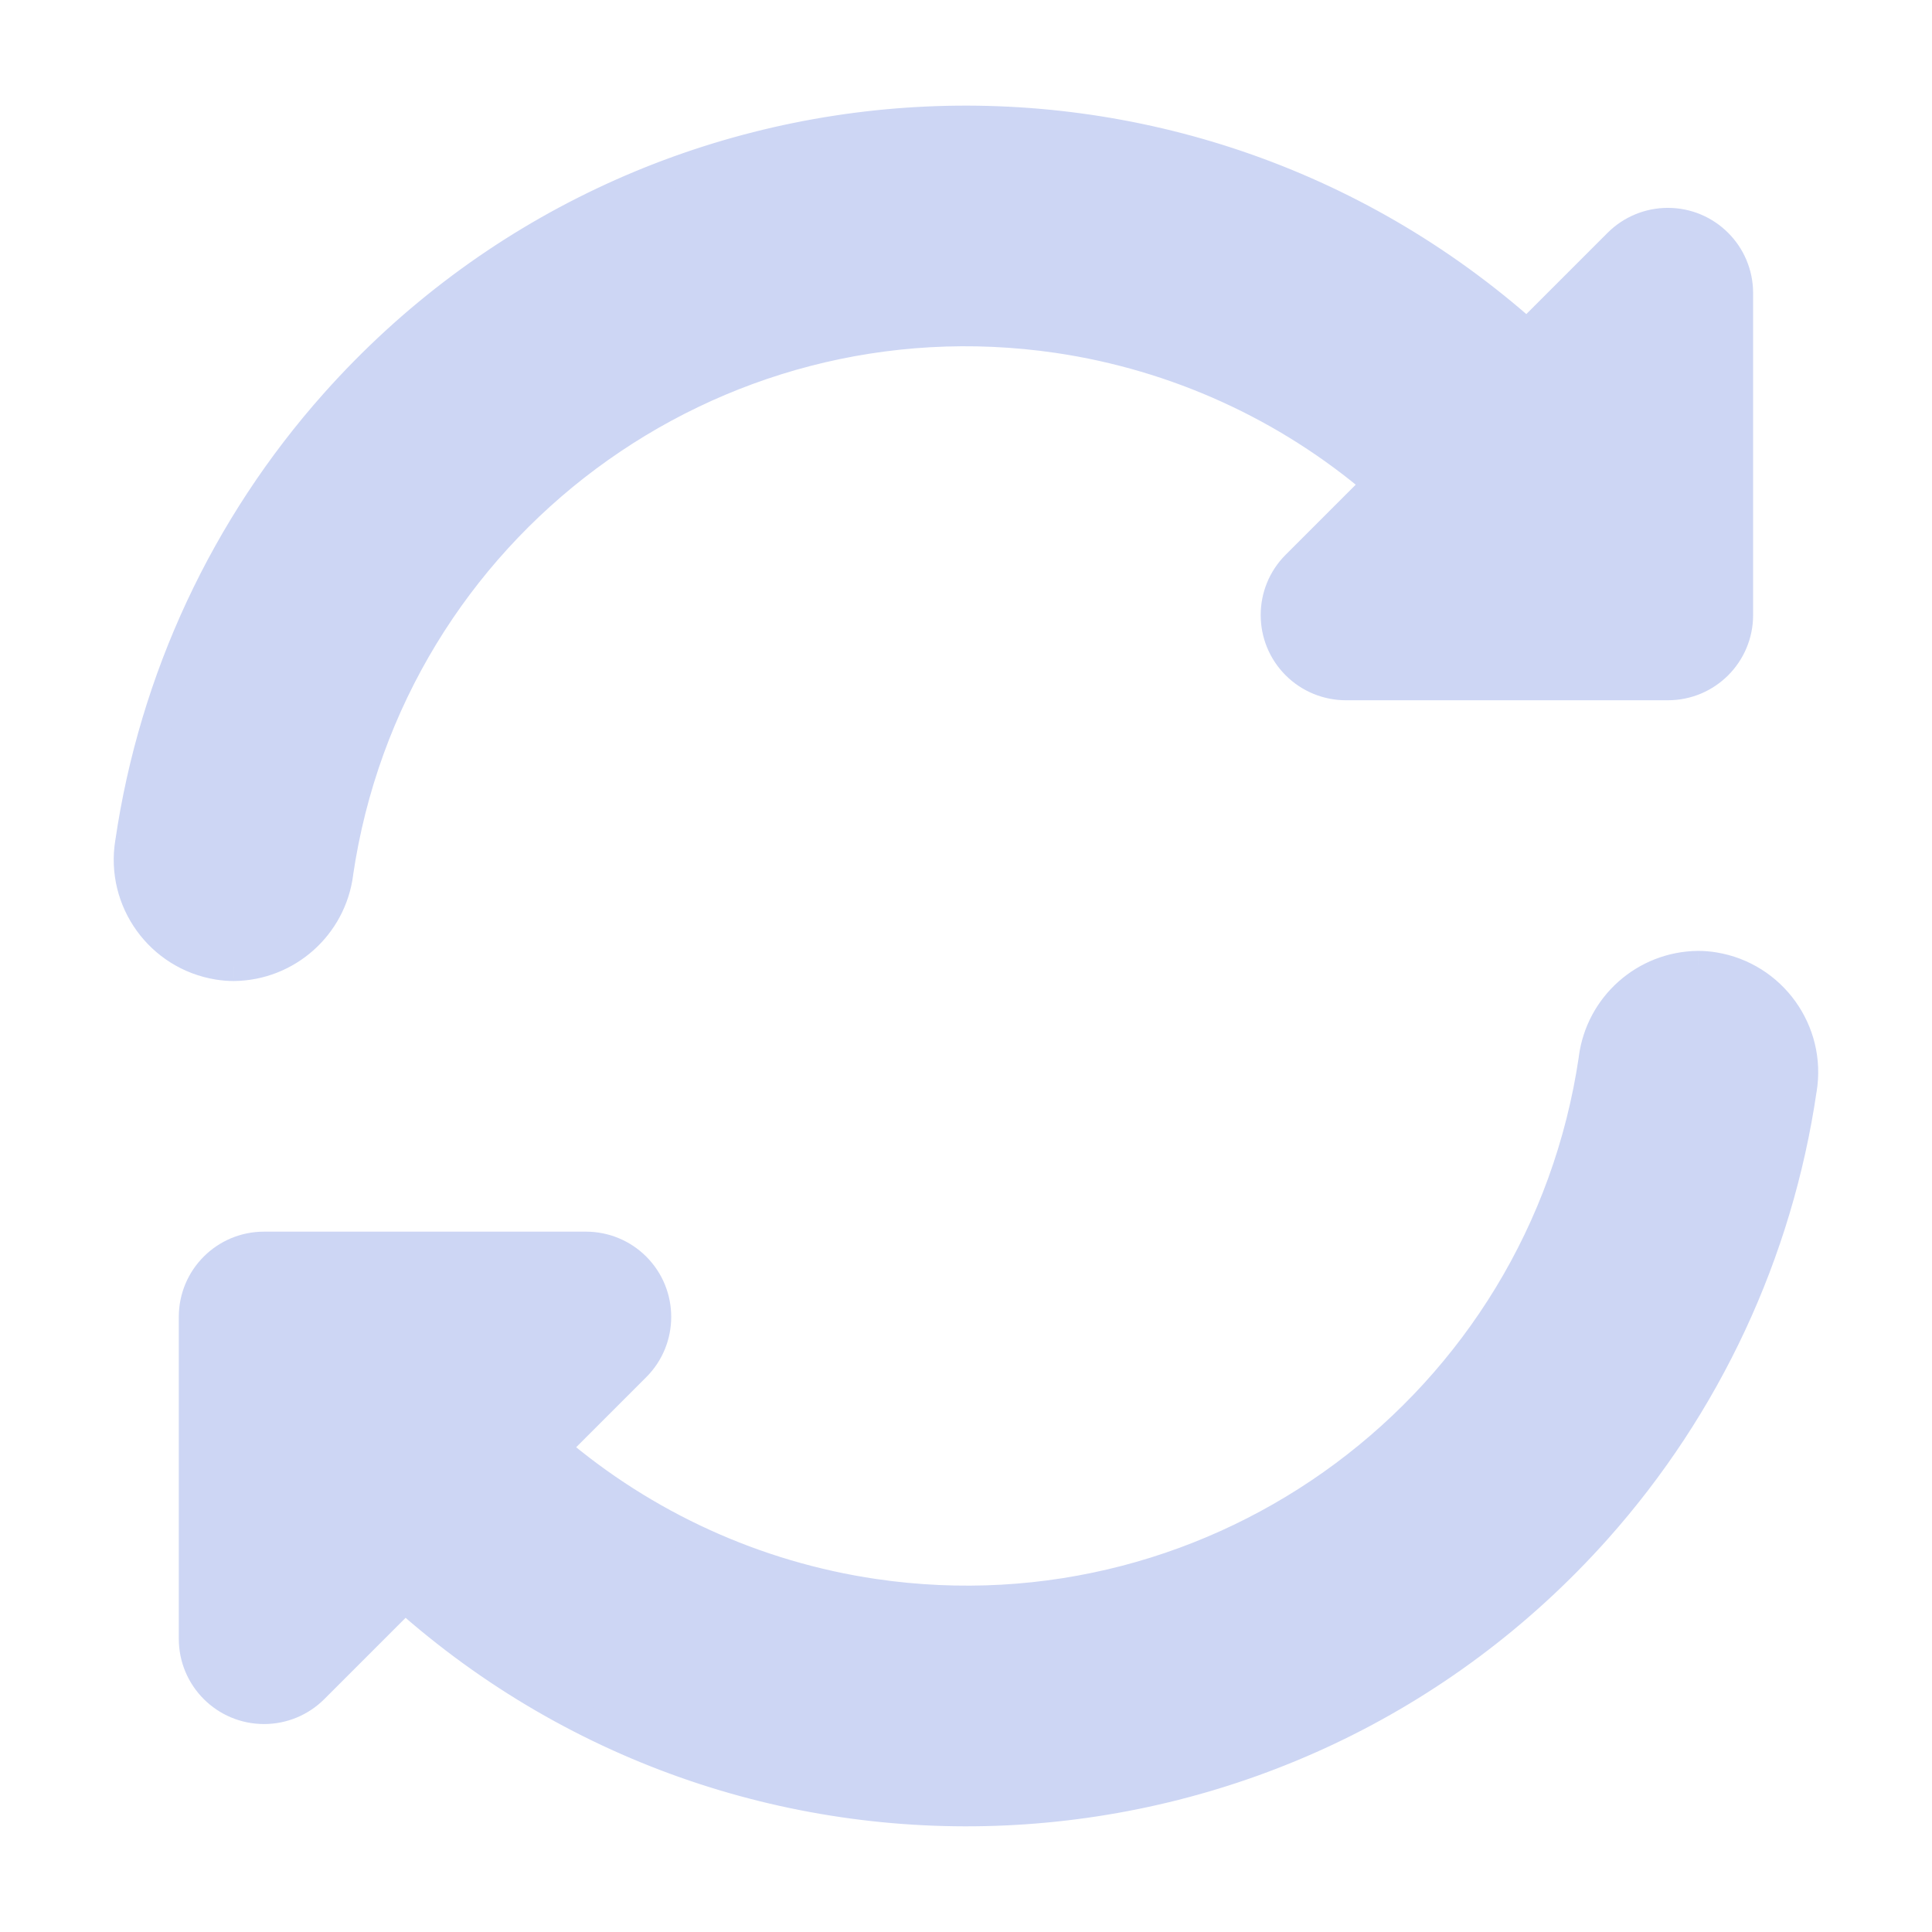 <svg width="22" height="22" viewBox="0 0 22 22" fill="none" xmlns="http://www.w3.org/2000/svg">
<path fill-rule="evenodd" clip-rule="evenodd" d="M12.049 3.849C8.101 3.269 4.431 5.997 3.85 9.945C3.772 10.543 3.266 10.993 2.662 11C2.602 10.999 2.542 10.994 2.483 10.984C1.823 10.877 1.375 10.255 1.483 9.595C1.755 7.735 2.567 5.995 3.818 4.591C7.35 0.629 13.426 0.28 17.388 3.812L18.427 2.773C18.577 2.623 18.78 2.539 18.992 2.539C19.433 2.539 19.791 2.896 19.791 3.338V7.003C19.791 7.445 19.434 7.803 18.992 7.803H15.327C15.115 7.802 14.912 7.718 14.762 7.569C14.45 7.256 14.45 6.75 14.762 6.438L15.693 5.507C14.659 4.622 13.395 4.048 12.049 3.849ZM18.149 12.054C18.227 11.456 18.733 11.006 19.336 10.999C19.397 11 19.457 11.005 19.517 11.015C20.177 11.123 20.624 11.745 20.516 12.405C20.244 14.266 19.432 16.006 18.18 17.41C14.647 21.372 8.572 21.72 4.611 18.187L3.572 19.226C3.422 19.376 3.219 19.46 3.007 19.46C2.566 19.46 2.208 19.102 2.208 18.661V14.996C2.208 14.554 2.565 14.196 3.007 14.196H6.672C6.884 14.197 7.087 14.281 7.237 14.431C7.549 14.742 7.549 15.249 7.237 15.561L6.306 16.492C7.34 17.377 8.604 17.951 9.95 18.149C13.897 18.73 17.568 16.001 18.149 12.054Z" fill="url(#paint0_linear_451_2224)"/>
<path d="M3.85 9.945L3.68 9.92L3.68 9.921L3.68 9.922L3.85 9.945ZM2.662 11L2.66 11.171L2.662 11.171L2.664 11.171L2.662 11ZM1.483 9.595L1.652 9.623L1.653 9.621L1.653 9.62L1.483 9.595ZM17.388 3.812L17.274 3.94L17.395 4.048L17.51 3.933L17.388 3.812ZM15.693 5.507L15.814 5.629L15.946 5.497L15.805 5.376L15.693 5.507ZM19.337 10.999L19.338 10.828L19.337 10.828L19.335 10.828L19.337 10.999ZM18.149 12.054L18.319 12.079L18.319 12.078L18.319 12.076L18.149 12.054ZM19.517 11.015L19.489 11.185L19.489 11.185L19.517 11.015ZM20.516 12.405L20.347 12.377L20.346 12.378L20.346 12.38L20.516 12.405ZM4.611 18.187L4.725 18.059L4.604 17.951L4.489 18.066L4.611 18.187ZM6.306 16.492L6.185 16.37L6.053 16.502L6.194 16.622L6.306 16.492ZM4.02 9.97C4.587 6.116 8.17 3.452 12.024 4.019L12.074 3.679C8.033 3.085 4.275 5.879 3.68 9.92L4.02 9.97ZM2.664 11.171C3.353 11.164 3.932 10.65 4.021 9.967L3.68 9.922C3.613 10.436 3.178 10.822 2.661 10.828L2.664 11.171ZM2.455 11.154C2.523 11.165 2.592 11.171 2.66 11.171L2.665 10.828C2.613 10.827 2.561 10.823 2.51 10.814L2.455 11.154ZM1.313 9.568C1.191 10.321 1.702 11.031 2.455 11.154L2.51 10.814C1.944 10.722 1.56 10.189 1.652 9.623L1.313 9.568ZM3.69 4.476C2.416 5.905 1.59 7.676 1.313 9.57L1.653 9.62C1.92 7.793 2.718 6.084 3.946 4.705L3.69 4.476ZM17.502 3.683C13.469 0.088 7.285 0.443 3.69 4.476L3.946 4.705C7.415 0.814 13.382 0.471 17.274 3.94L17.502 3.683ZM18.306 2.651L17.267 3.69L17.51 3.933L18.549 2.894L18.306 2.651ZM18.992 2.367C18.735 2.367 18.488 2.469 18.306 2.651L18.549 2.894C18.666 2.777 18.826 2.711 18.992 2.711V2.367ZM19.963 3.338C19.963 2.801 19.528 2.367 18.992 2.367V2.711C19.338 2.711 19.619 2.991 19.619 3.338L19.963 3.338ZM19.963 7.003V3.338L19.619 3.338V7.003H19.963ZM18.992 7.974C19.529 7.974 19.963 7.54 19.963 7.003H19.619C19.619 7.35 19.339 7.631 18.992 7.631V7.974ZM15.327 7.974H18.992V7.631H15.327L15.327 7.974ZM14.64 7.69C14.822 7.872 15.069 7.974 15.327 7.974L15.327 7.631C15.161 7.631 15.001 7.565 14.883 7.447L14.64 7.69ZM14.64 6.317C14.261 6.696 14.261 7.311 14.64 7.69L14.883 7.447C14.638 7.202 14.638 6.805 14.883 6.56L14.64 6.317ZM15.571 5.386L14.64 6.317L14.883 6.56L15.814 5.629L15.571 5.386ZM12.024 4.019C13.338 4.213 14.571 4.774 15.581 5.638L15.805 5.376C14.746 4.471 13.452 3.882 12.074 3.679L12.024 4.019ZM19.335 10.828C18.645 10.835 18.067 11.349 17.978 12.032L18.319 12.076C18.386 11.563 18.82 11.177 19.338 11.171L19.335 10.828ZM19.545 10.845C19.477 10.834 19.408 10.828 19.338 10.828L19.335 11.171C19.386 11.172 19.438 11.176 19.489 11.185L19.545 10.845ZM20.686 12.432C20.809 11.679 20.298 10.969 19.545 10.845L19.489 11.185C20.055 11.277 20.439 11.811 20.347 12.377L20.686 12.432ZM18.308 17.525C19.582 16.096 20.409 14.324 20.686 12.429L20.346 12.38C20.079 14.208 19.281 15.917 18.052 17.296L18.308 17.525ZM4.497 18.316C8.529 21.911 14.712 21.557 18.308 17.525L18.052 17.296C14.582 21.187 8.616 21.528 4.725 18.059L4.497 18.316ZM3.693 19.348L4.732 18.309L4.489 18.066L3.45 19.105L3.693 19.348ZM3.007 19.632C3.264 19.632 3.511 19.53 3.693 19.348L3.45 19.105C3.333 19.222 3.173 19.288 3.007 19.288L3.007 19.632ZM2.036 18.661C2.036 19.198 2.471 19.632 3.007 19.632L3.007 19.288C2.66 19.288 2.379 19.008 2.379 18.661H2.036ZM2.036 14.996V18.661H2.379V14.996H2.036ZM3.007 14.025C2.47 14.025 2.036 14.459 2.036 14.996H2.379C2.379 14.649 2.66 14.368 3.007 14.368V14.025ZM6.672 14.025H3.007V14.368H6.672L6.672 14.025ZM7.359 14.309C7.177 14.127 6.93 14.025 6.672 14.025L6.672 14.368C6.838 14.368 6.998 14.434 7.116 14.552L7.359 14.309ZM7.359 15.682C7.738 15.303 7.738 14.688 7.359 14.309L7.116 14.552C7.361 14.797 7.361 15.194 7.116 15.439L7.359 15.682ZM6.428 16.613L7.359 15.682L7.116 15.439L6.185 16.37L6.428 16.613ZM9.975 17.98C8.661 17.786 7.428 17.225 6.418 16.361L6.194 16.622C7.253 17.529 8.547 18.117 9.925 18.32L9.975 17.98ZM17.979 12.029C17.412 15.883 13.829 18.547 9.975 17.98L9.925 18.32C13.966 18.914 17.724 16.12 18.319 12.079L17.979 12.029Z" fill="url(#paint1_linear_451_2224)"/>
<defs>
<linearGradient id="paint0_linear_451_2224" x1="1.191" y1="1.564" x2="21.041" y2="21.826" gradientUnits="userSpaceOnUse">
<stop stop-color="#cdd6f4"/>
<stop offset="0.516" stop-color="#cdd6f4"/>
<stop offset="0.991" stop-color="#cdd6f4"/>
</linearGradient>
<linearGradient id="paint1_linear_451_2224" x1="1.191" y1="1.564" x2="21.041" y2="21.826" gradientUnits="userSpaceOnUse">
<stop stop-color="#cdd6f4"/>
<stop offset="0.516" stop-color="#cdd6f4"/>
<stop offset="0.991" stop-color="#cdd6f4"/>
</linearGradient>
</defs>
</svg>
